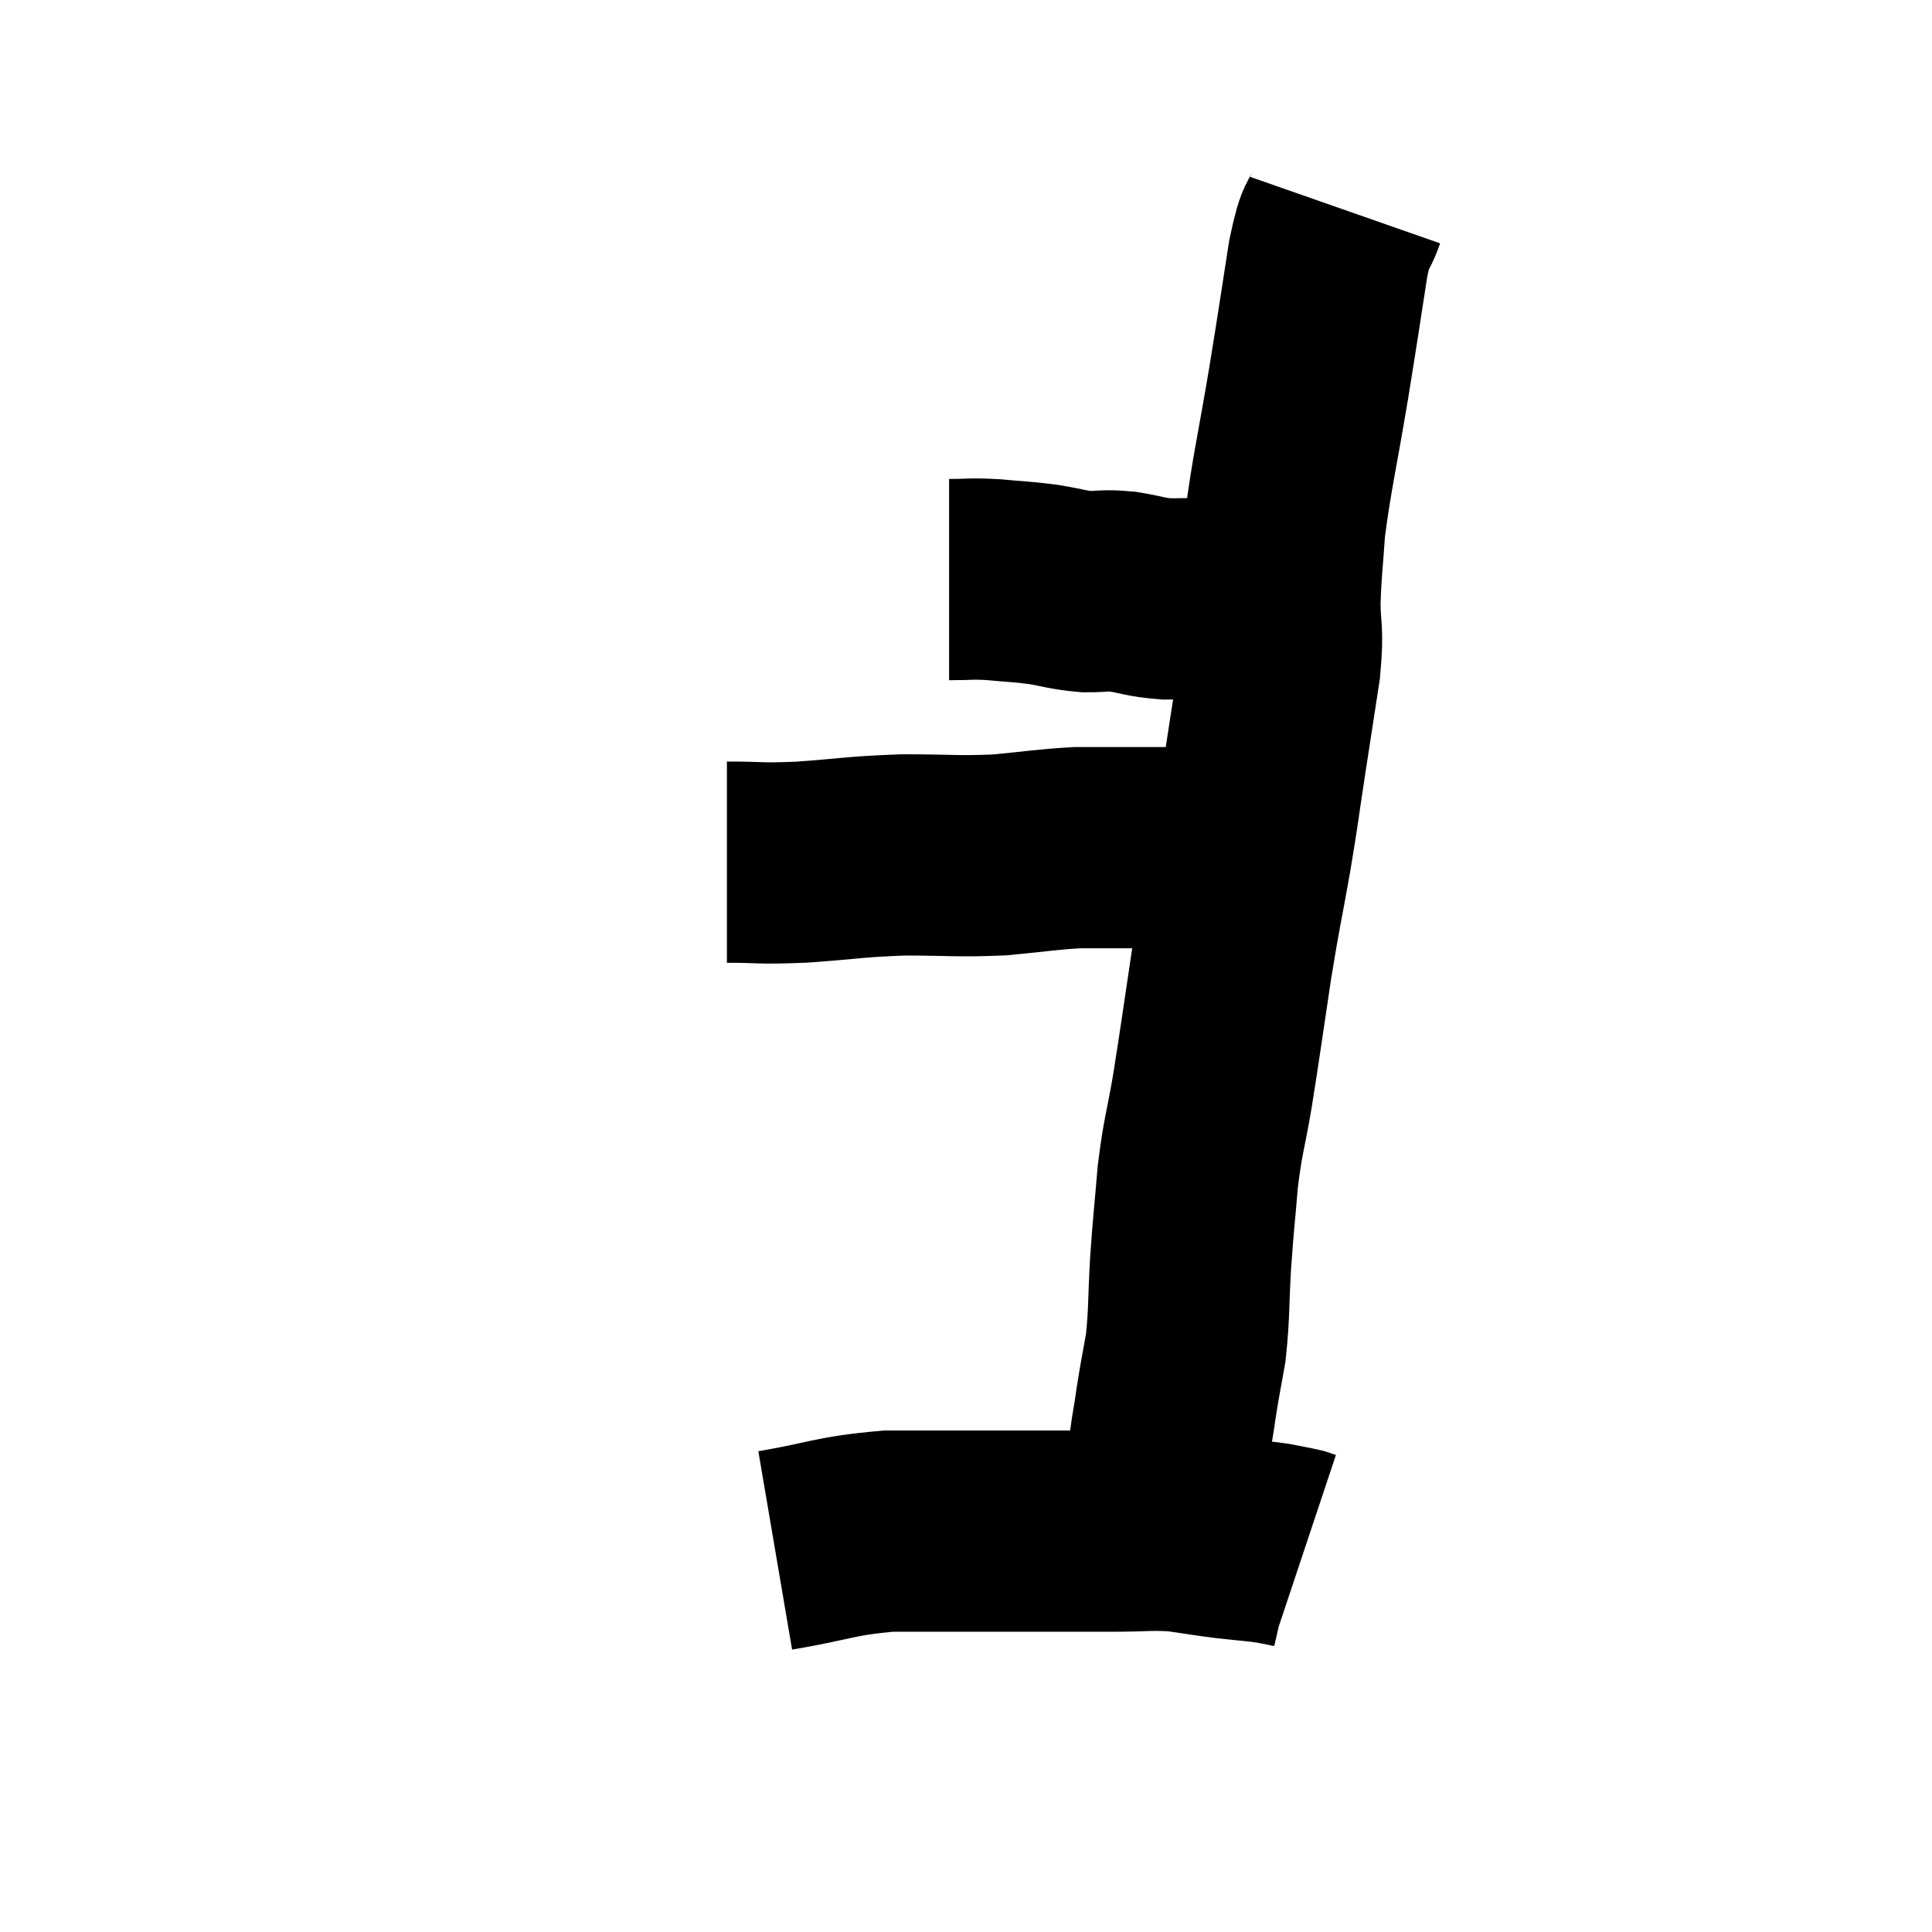 <svg width="48" height="48" viewBox="0 0 48 48" xmlns="http://www.w3.org/2000/svg"><path d="M 23.58 14.4 C 24.12 14.4, 24.075 14.37, 24.66 14.4 C 25.29 14.46, 25.335 14.445, 25.92 14.52 C 26.46 14.61, 26.505 14.655, 27 14.7 C 27.45 14.7, 27.405 14.655, 27.9 14.7 C 28.44 14.79, 28.44 14.835, 28.98 14.88 C 29.52 14.88, 29.625 14.865, 30.06 14.88 C 30.39 14.91, 30.405 14.895, 30.72 14.94 C 31.02 15, 31.095 15.03, 31.32 15.06 C 31.47 15.06, 31.47 15.06, 31.62 15.06 C 31.77 15.06, 31.845 15.06, 31.92 15.06 L 31.92 15.06" fill="none" stroke="black" stroke-width="5"></path><path d="M 33.42 5.22 C 33.21 5.82, 33.225 5.355, 33 6.42 C 32.76 7.95, 32.79 7.815, 32.52 9.48 C 32.22 11.28, 32.1 11.715, 31.92 13.08 C 31.86 14.01, 31.83 14.07, 31.8 14.94 C 31.8 15.75, 31.89 15.57, 31.8 16.56 C 31.62 17.73, 31.62 17.73, 31.44 18.9 C 31.26 20.07, 31.29 19.98, 31.08 21.24 C 30.84 22.59, 30.84 22.47, 30.6 23.94 C 30.36 25.53, 30.33 25.8, 30.12 27.12 C 29.94 28.17, 29.895 28.155, 29.76 29.22 C 29.67 30.3, 29.655 30.315, 29.58 31.38 C 29.52 32.43, 29.55 32.61, 29.46 33.48 C 29.34 34.17, 29.325 34.185, 29.22 34.86 C 29.13 35.52, 29.085 35.58, 29.04 36.18 C 29.04 36.72, 29.04 36.795, 29.04 37.26 C 29.04 37.65, 29.04 37.695, 29.04 38.04 C 29.04 38.34, 29.04 38.49, 29.04 38.64 C 29.04 38.64, 29.04 38.64, 29.04 38.64 C 29.04 38.64, 29.04 38.64, 29.04 38.64 L 29.04 38.64" fill="none" stroke="black" stroke-width="5"></path><path d="M 18.06 21.42 C 18.99 21.42, 18.825 21.465, 19.92 21.42 C 21.18 21.33, 21.21 21.285, 22.44 21.24 C 23.64 21.24, 23.76 21.285, 24.84 21.24 C 25.8 21.15, 25.98 21.105, 26.76 21.06 C 27.36 21.06, 27.345 21.06, 27.96 21.06 C 28.59 21.06, 28.8 21.06, 29.22 21.06 C 29.43 21.06, 29.415 21.06, 29.64 21.06 C 29.88 21.06, 29.88 21.03, 30.12 21.06 C 30.36 21.12, 30.435 21.135, 30.6 21.18 C 30.69 21.21, 30.735 21.225, 30.78 21.24 L 30.78 21.24" fill="none" stroke="black" stroke-width="5"></path><path d="M 19.26 38.52 C 20.67 38.28, 20.715 38.16, 22.08 38.04 C 23.4 38.04, 23.325 38.04, 24.72 38.04 C 26.19 38.04, 26.52 38.04, 27.66 38.04 C 28.47 38.04, 28.56 37.995, 29.28 38.04 C 29.91 38.13, 29.955 38.145, 30.54 38.22 C 31.08 38.28, 31.2 38.28, 31.62 38.34 C 31.92 38.4, 32.025 38.415, 32.22 38.46 C 32.31 38.49, 32.355 38.505, 32.4 38.52 C 32.4 38.52, 32.4 38.52, 32.4 38.52 C 32.4 38.52, 32.4 38.52, 32.4 38.52 L 32.4 38.52" fill="none" stroke="black" stroke-width="5"></path></svg>
